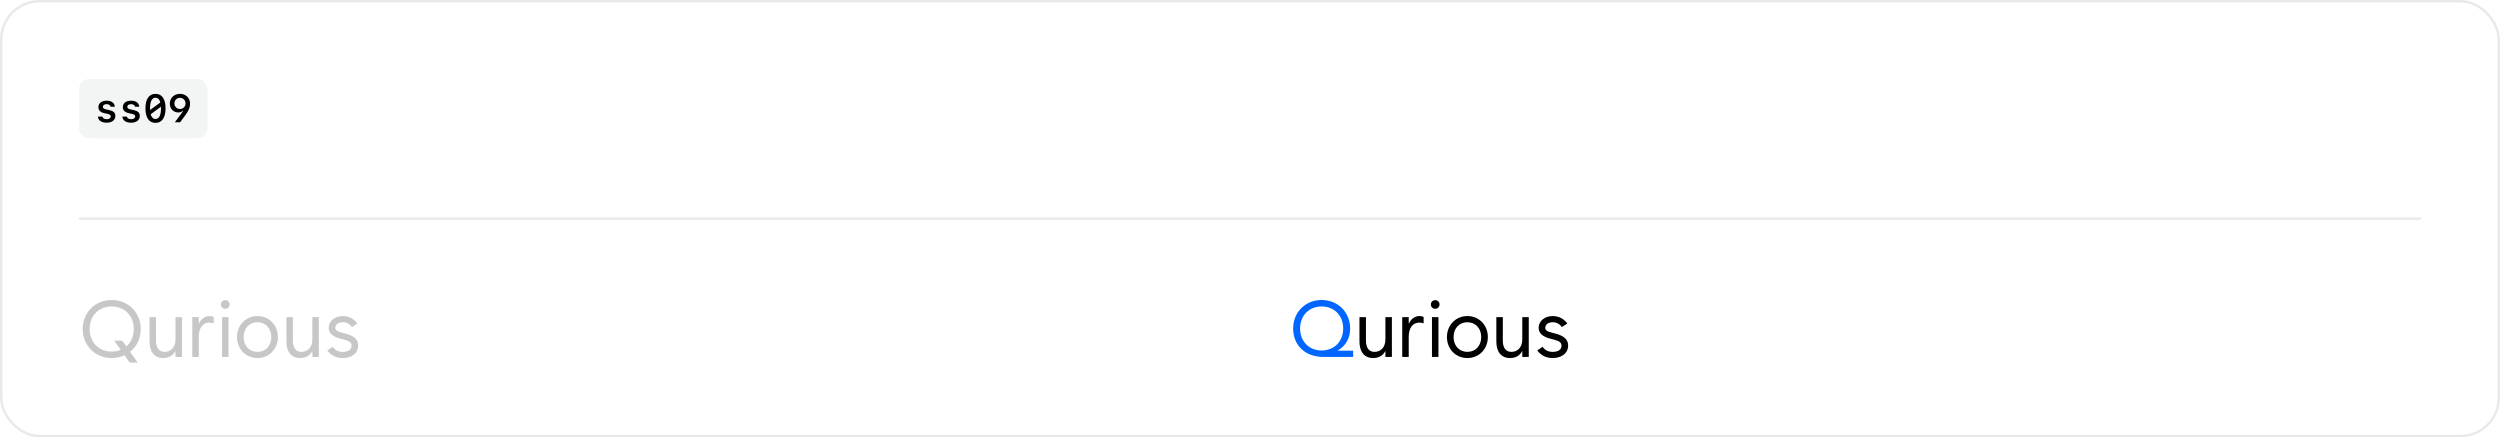 <svg xmlns="http://www.w3.org/2000/svg" width="1012" height="177" fill="none" viewBox="0 0 1012 177"><rect width="1011" height="176" x=".5" y=".5" stroke="#70737C" stroke-opacity=".16" rx="15.5"/><rect width="52" height="24" x="32" y="32" fill="#70737C" fill-opacity=".08" rx="4"/><path fill="#000" d="M39.836 43.367C39.836 41.773 41.148 40.758 43.172 40.758C45.133 40.758 46.375 41.664 46.492 43.203H44.773C44.648 42.562 44.031 42.164 43.148 42.164C42.234 42.164 41.633 42.586 41.633 43.227C41.633 43.773 42.023 44.086 42.953 44.289L44.227 44.562C45.938 44.93 46.695 45.656 46.695 46.938C46.695 48.602 45.328 49.672 43.18 49.672C41.086 49.672 39.758 48.742 39.633 47.195H41.438C41.594 47.867 42.242 48.25 43.211 48.25C44.203 48.25 44.828 47.812 44.828 47.148C44.828 46.586 44.469 46.297 43.492 46.086L42.211 45.805C40.633 45.453 39.836 44.641 39.836 43.367ZM49.727 43.367C49.727 41.773 51.039 40.758 53.062 40.758C55.023 40.758 56.266 41.664 56.383 43.203H54.664C54.539 42.562 53.922 42.164 53.039 42.164C52.125 42.164 51.523 42.586 51.523 43.227C51.523 43.773 51.914 44.086 52.844 44.289L54.117 44.562C55.828 44.93 56.586 45.656 56.586 46.938C56.586 48.602 55.219 49.672 53.07 49.672C50.977 49.672 49.648 48.742 49.523 47.195H51.328C51.484 47.867 52.133 48.25 53.102 48.25C54.094 48.25 54.719 47.812 54.719 47.148C54.719 46.586 54.359 46.297 53.383 46.086L52.102 45.805C50.523 45.453 49.727 44.641 49.727 43.367ZM65.148 43.195L61 46.258C61.336 47.508 62 48.164 62.953 48.164C64.391 48.164 65.164 46.664 65.164 43.859C65.164 43.625 65.156 43.406 65.148 43.195ZM60.75 44.531L64.906 41.484C64.57 40.227 63.906 39.562 62.953 39.562C61.508 39.562 60.734 41.062 60.734 43.859C60.734 44.094 60.742 44.32 60.75 44.531ZM62.953 37.984C65.555 37.984 67.016 40.094 67.016 43.859C67.016 47.633 65.555 49.742 62.953 49.742C60.344 49.742 58.883 47.633 58.883 43.859C58.883 40.094 60.344 37.984 62.953 37.984ZM68.742 41.93C68.742 39.672 70.477 37.992 72.828 37.992C75.25 37.992 76.945 39.641 76.945 42.016C76.945 43.336 76.477 44.57 75.344 46.18C75.086 46.586 73.125 49.242 72.914 49.492H70.773L73.703 45.547C73.984 45.156 74.086 45.008 74.164 44.844L74.023 44.805C73.641 45.25 72.914 45.531 72.211 45.531C70.203 45.531 68.742 44.016 68.742 41.93ZM72.844 39.602C71.562 39.602 70.602 40.57 70.602 41.859C70.602 43.148 71.562 44.117 72.844 44.117C74.133 44.117 75.094 43.148 75.094 41.859C75.094 40.57 74.133 39.602 72.844 39.602Z"/><rect width="948" height="1" x="32" y="88" fill="#70737C" fill-opacity=".16"/><path fill="#37383C" fill-opacity=".28" d="M45.219 144.938C38.531 144.938 33.469 139.875 33.469 133.188C33.469 126.5 38.531 121.438 45.219 121.438C51.906 121.438 56.969 126.5 56.969 133.188C56.969 137 55.328 140.297 52.656 142.406L55.719 146.75H52.469L50.406 143.812C48.859 144.531 47.094 144.938 45.219 144.938ZM45.219 142.312C46.547 142.312 47.766 142.078 48.875 141.625L46.219 137.875H49.469L51.156 140.219C53.031 138.625 54.156 136.141 54.156 133.188C54.156 127.844 50.469 124.062 45.219 124.062C39.969 124.062 36.281 127.844 36.281 133.188C36.281 138.531 39.969 142.312 45.219 142.312ZM73.656 128.375V144.5H71.031V142.156H70.938C70.125 143.875 68.391 144.938 66.094 144.938C62.5 144.938 60.531 142.406 60.531 138.25V128.375H63.156V137.875C63.156 140.844 64.406 142.438 66.656 142.438C68.906 142.438 71.031 140.844 71.031 137.375V128.375H73.656ZM77.844 144.5V128.375H80.469V130.875H80.594C81.391 129.125 82.984 127.938 84.812 127.938C85.406 127.938 85.969 128.062 86.5 128.281V130.875C85.906 130.688 85.312 130.594 84.75 130.594C82.062 130.594 80.469 132.75 80.469 136.438V144.5H77.844ZM89.875 144.5V128.375H92.5V144.5H89.875ZM91.188 125C90.188 125 89.438 124.25 89.438 123.25C89.438 122.25 90.188 121.5 91.188 121.5C92.188 121.5 92.938 122.25 92.938 123.25C92.938 124.25 92.188 125 91.188 125ZM104.219 144.938C99.5 144.938 95.938 141.281 95.938 136.438C95.938 131.594 99.5 127.938 104.219 127.938C108.938 127.938 112.5 131.594 112.5 136.438C112.5 141.281 108.938 144.938 104.219 144.938ZM104.219 142.438C107.5 142.438 109.812 139.969 109.812 136.438C109.812 132.906 107.5 130.438 104.219 130.438C100.938 130.438 98.625 132.906 98.625 136.438C98.625 139.969 100.938 142.438 104.219 142.438ZM129.062 128.375V144.5H126.438V142.156H126.344C125.531 143.875 123.797 144.938 121.5 144.938C117.906 144.938 115.938 142.406 115.938 138.25V128.375H118.562V137.875C118.562 140.844 119.812 142.438 122.062 142.438C124.312 142.438 126.438 140.844 126.438 137.375V128.375H129.062ZM138.75 144.938C136.125 144.938 134.031 143.906 132.5 141.875L134.625 140.375C135.688 141.812 136.938 142.438 138.75 142.438C141 142.438 142.312 141.5 142.312 139.906C142.312 138.656 141.469 138.031 138.875 137.375L138 137.156C134.656 136.312 133.062 134.875 133.062 132.688C133.062 129.969 135.5 127.938 138.75 127.938C141.156 127.938 143.375 129.062 144.656 130.969L142.469 132.406C141.562 131.125 140.281 130.438 138.75 130.438C136.969 130.438 135.75 131.344 135.75 132.688C135.75 133.688 136.406 134.156 138.625 134.719L139.5 134.938C143.312 135.875 145 137.406 145 139.906C145 142.906 142.469 144.938 138.75 144.938Z"/><path fill="#06F" d="M535.781 144.5C528.406 144.5 523.469 139.875 523.469 132.969C523.469 126.375 528.406 121.438 535 121.438C541.594 121.438 546.531 126.375 546.531 132.969C546.531 137.047 544.609 140.219 541.375 141.938H547.75V144.5H535.781ZM535 141.875C540.125 141.875 543.719 138.188 543.719 132.969C543.719 127.75 540.125 124.062 535 124.062C529.875 124.062 526.281 127.75 526.281 132.969C526.281 138.188 529.875 141.875 535 141.875Z"/><path fill="#000" d="M563.438 128.375V144.5H560.812V142.156H560.719C559.906 143.875 558.172 144.938 555.875 144.938C552.281 144.938 550.312 142.406 550.312 138.25V128.375H552.938V137.875C552.938 140.844 554.188 142.438 556.438 142.438C558.688 142.438 560.812 140.844 560.812 137.375V128.375H563.438ZM567.625 144.5V128.375H570.25V130.875H570.375C571.172 129.125 572.766 127.938 574.594 127.938C575.188 127.938 575.75 128.062 576.281 128.281V130.875C575.688 130.688 575.094 130.594 574.531 130.594C571.844 130.594 570.25 132.75 570.25 136.438V144.5H567.625ZM579.656 144.5V128.375H582.281V144.5H579.656ZM580.969 125C579.969 125 579.219 124.25 579.219 123.25C579.219 122.25 579.969 121.5 580.969 121.5C581.969 121.5 582.719 122.25 582.719 123.25C582.719 124.25 581.969 125 580.969 125ZM594 144.938C589.281 144.938 585.719 141.281 585.719 136.438C585.719 131.594 589.281 127.938 594 127.938C598.719 127.938 602.281 131.594 602.281 136.438C602.281 141.281 598.719 144.938 594 144.938ZM594 142.438C597.281 142.438 599.594 139.969 599.594 136.438C599.594 132.906 597.281 130.438 594 130.438C590.719 130.438 588.406 132.906 588.406 136.438C588.406 139.969 590.719 142.438 594 142.438ZM618.844 128.375V144.5H616.219V142.156H616.125C615.312 143.875 613.578 144.938 611.281 144.938C607.688 144.938 605.719 142.406 605.719 138.25V128.375H608.344V137.875C608.344 140.844 609.594 142.438 611.844 142.438C614.094 142.438 616.219 140.844 616.219 137.375V128.375H618.844ZM628.531 144.938C625.906 144.938 623.812 143.906 622.281 141.875L624.406 140.375C625.469 141.812 626.719 142.438 628.531 142.438C630.781 142.438 632.094 141.5 632.094 139.906C632.094 138.656 631.25 138.031 628.656 137.375L627.781 137.156C624.438 136.312 622.844 134.875 622.844 132.688C622.844 129.969 625.281 127.938 628.531 127.938C630.938 127.938 633.156 129.062 634.438 130.969L632.25 132.406C631.344 131.125 630.062 130.438 628.531 130.438C626.75 130.438 625.531 131.344 625.531 132.688C625.531 133.688 626.188 134.156 628.406 134.719L629.281 134.938C633.094 135.875 634.781 137.406 634.781 139.906C634.781 142.906 632.25 144.938 628.531 144.938Z"/></svg>
